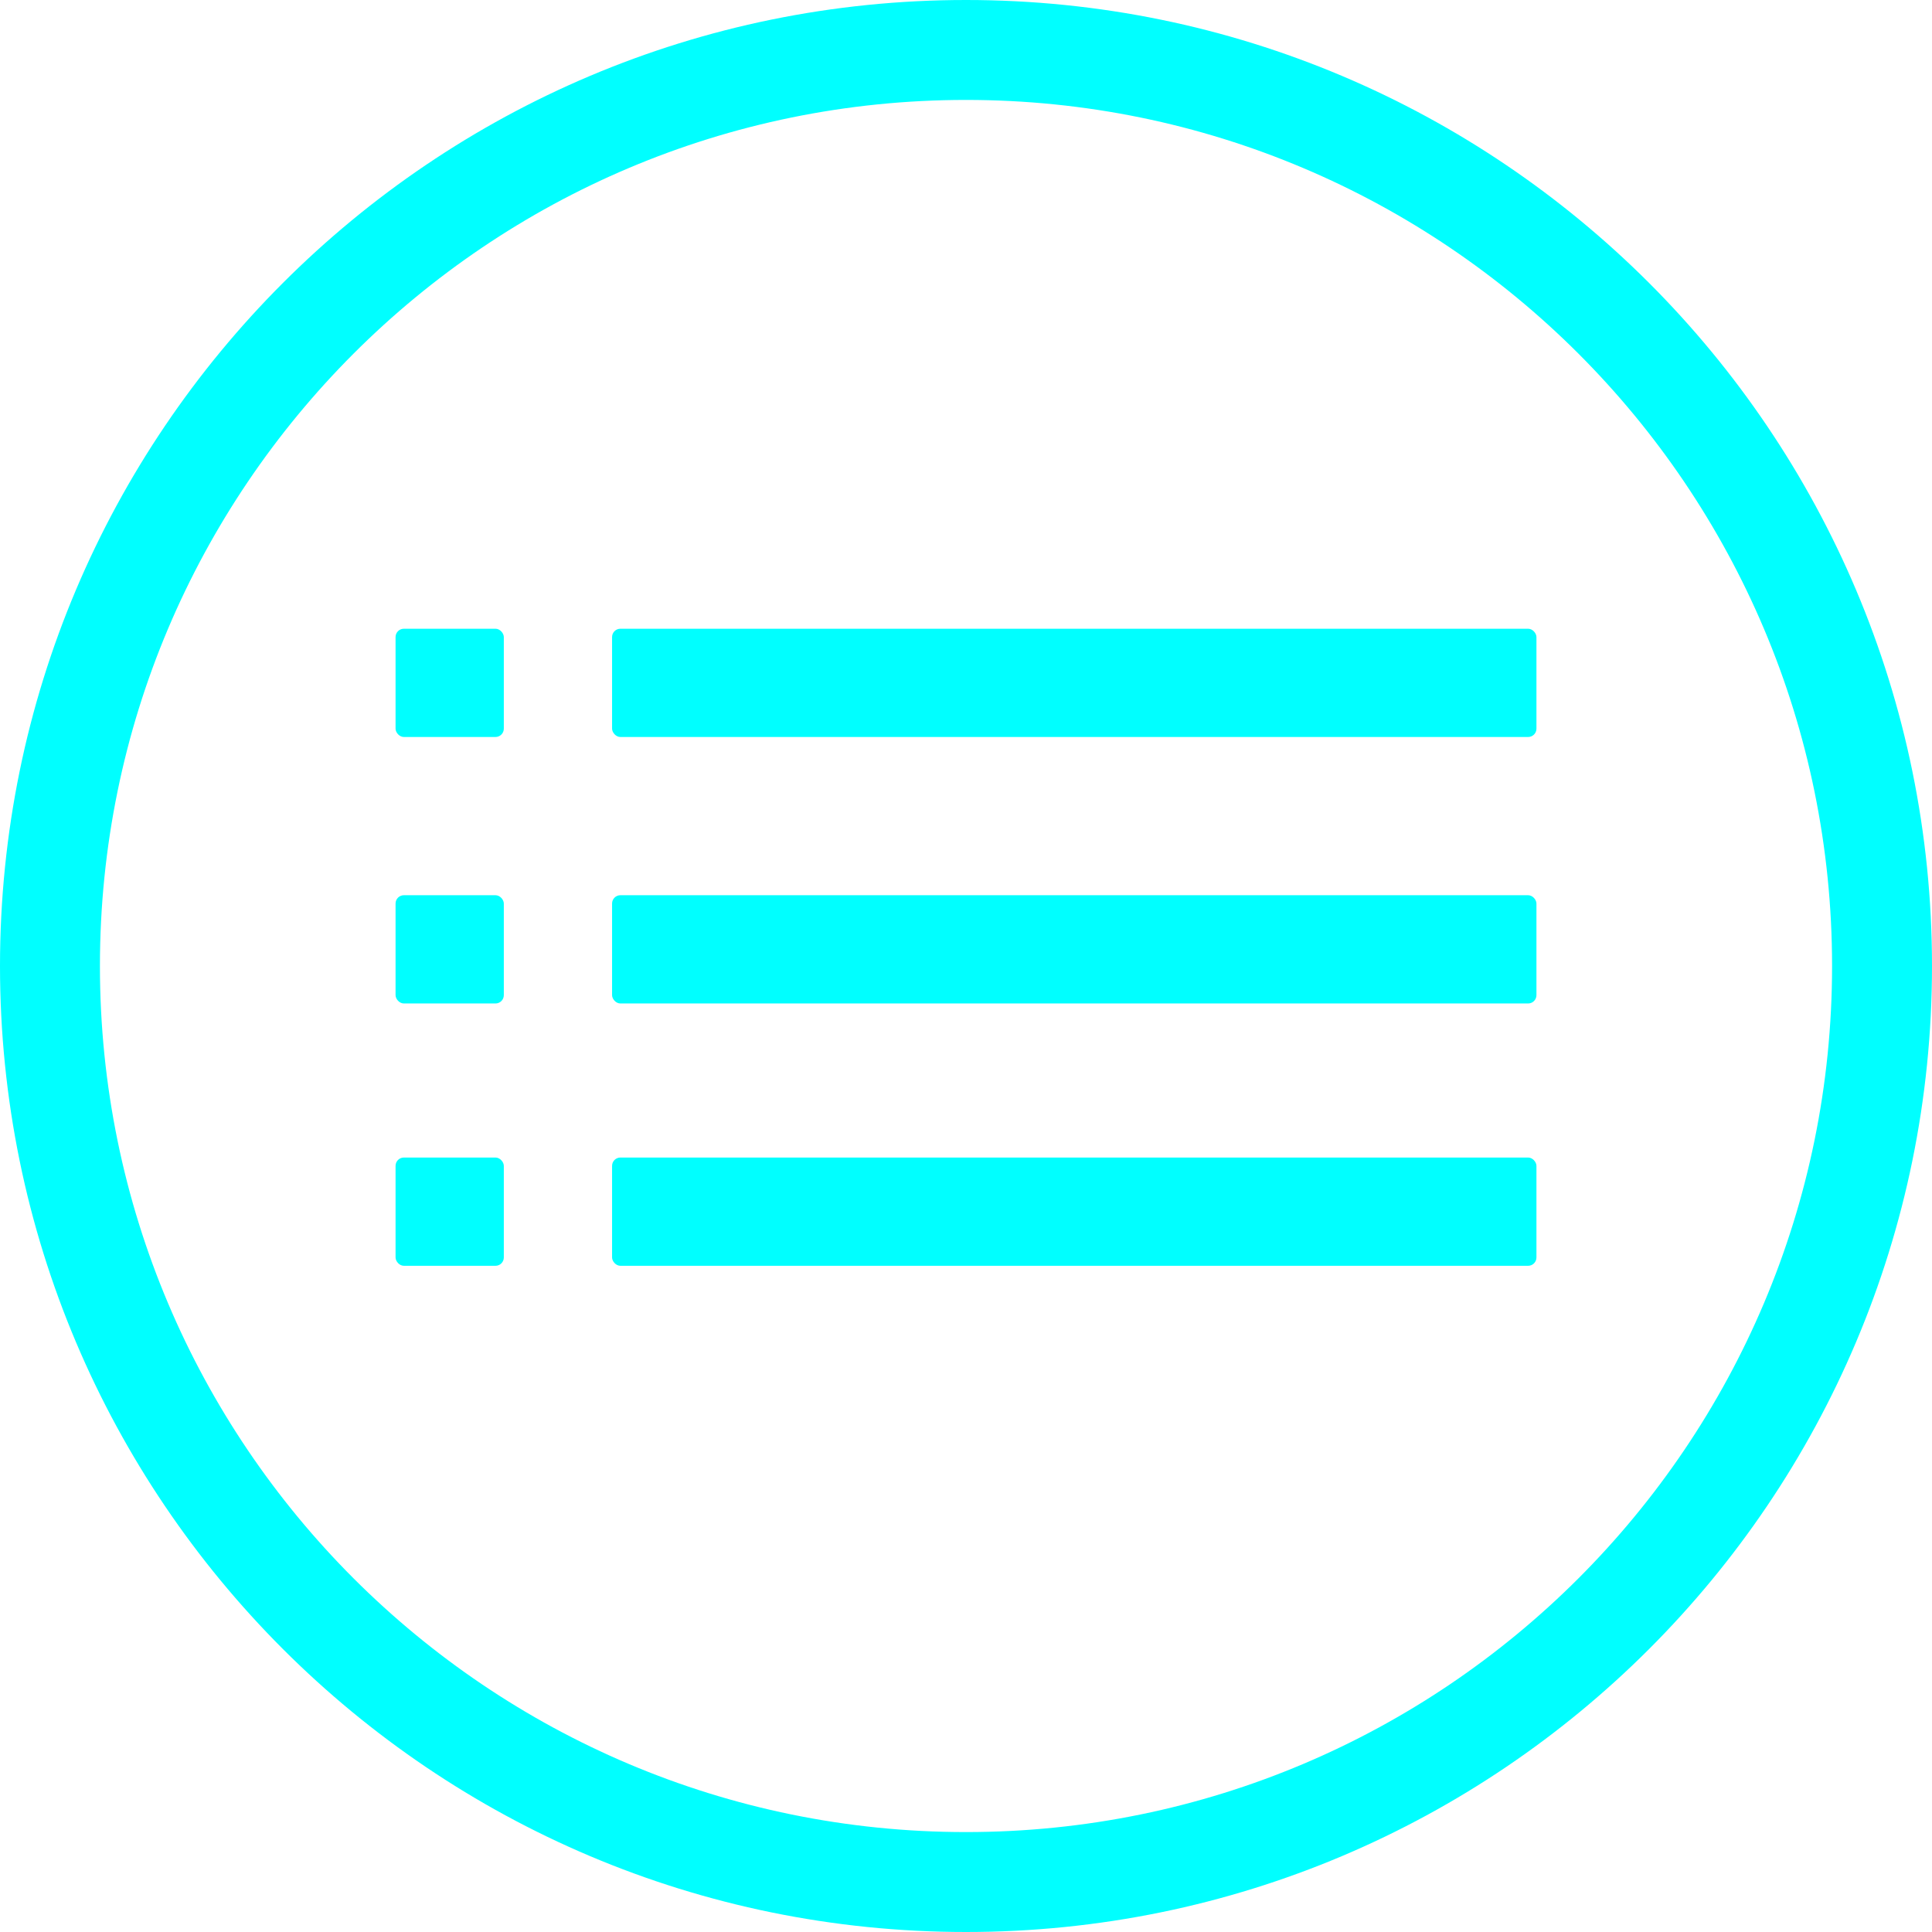 <svg xmlns="http://www.w3.org/2000/svg" xmlns:xlink="http://www.w3.org/1999/xlink" preserveAspectRatio="xMidYMid" width="464" height="464" viewBox="0 0 464 464">
  <defs>
    <style>
      .cls-1, .cls-2 {
        fill: aqua;
      }

      .cls-1 {
        fill-rule: evenodd;
      }
    </style>
  </defs>
  <g>
    <path d="M232.000,464.000 C103.870,464.000 -0.000,360.130 -0.000,232.000 C-0.000,103.870 103.870,-0.000 232.000,-0.000 C360.130,-0.000 464.000,103.870 464.000,232.000 C464.000,360.130 360.130,464.000 232.000,464.000 ZM232.000,24.000 C117.125,24.000 24.000,117.125 24.000,232.000 C24.000,346.875 117.125,440.000 232.000,440.000 C346.875,440.000 440.000,346.875 440.000,232.000 C440.000,117.125 346.875,24.000 232.000,24.000 Z" class="cls-1"/>
    <rect x="95" y="151" width="26" height="26" rx="2" ry="2" class="cls-2"/>
    <rect x="147" y="151" width="222" height="26" rx="2" ry="2" class="cls-2"/>
    <rect x="95" y="215" width="26" height="26" rx="2" ry="2" class="cls-2"/>
    <rect x="147" y="215" width="222" height="26" rx="2" ry="2" class="cls-2"/>
    <rect x="95" y="278" width="26" height="26" rx="2" ry="2" class="cls-2"/>
    <rect x="147" y="278" width="222" height="26" rx="2" ry="2" class="cls-2"/>
  </g>
</svg>
